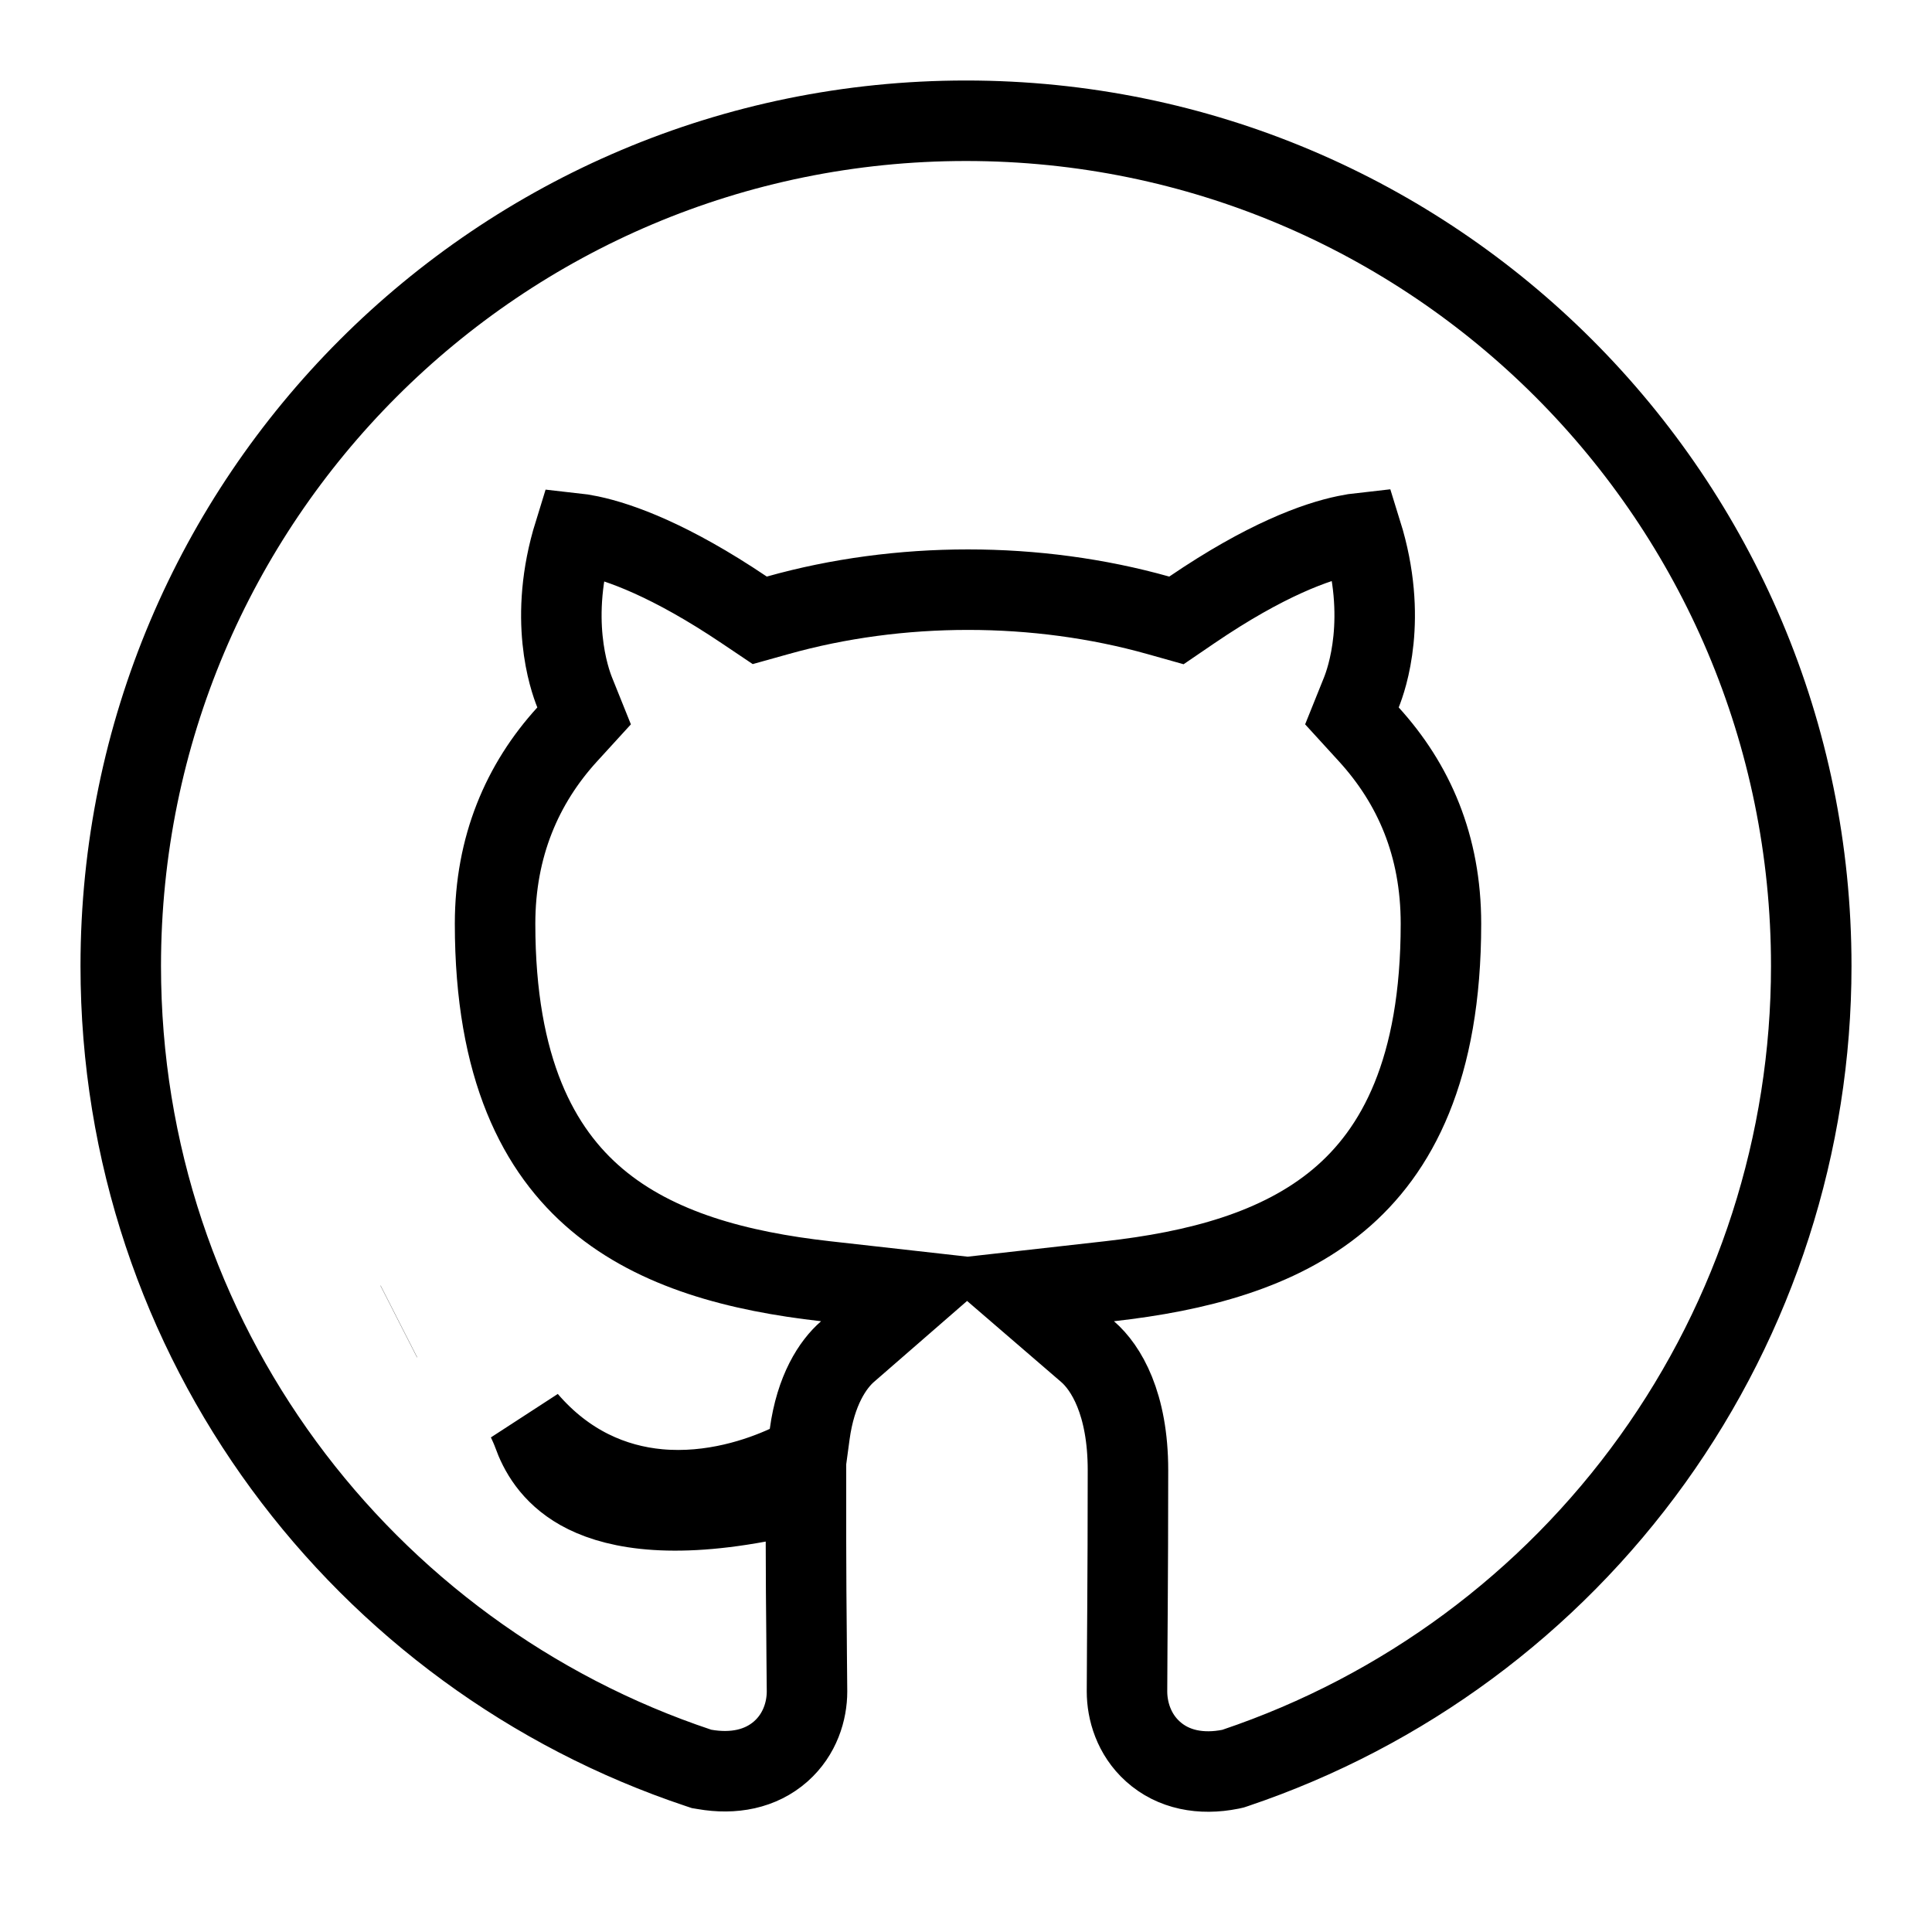 <svg width="20" height="20" viewBox="0 0 24 24" fill="none" xmlns="http://www.w3.org/2000/svg">
<path d="M8.679 21.962L8.715 21.974L8.751 21.98C9.111 22.043 9.449 21.978 9.7 21.756C9.939 21.544 10.025 21.253 10.025 21.012C10.025 20.927 10.023 20.774 10.021 20.578C10.021 20.493 10.02 20.4 10.019 20.302C10.016 19.971 10.012 19.566 10.012 19.15V18.55L9.422 18.658C8.237 18.877 7.575 18.716 7.209 18.511C6.848 18.308 6.696 18.019 6.621 17.808L6.618 17.8L6.616 17.793C6.599 17.75 6.577 17.699 6.55 17.642C7.034 18.205 7.618 18.449 8.182 18.501C8.849 18.562 9.444 18.354 9.77 18.205L10.021 18.09L10.058 17.817C10.132 17.269 10.345 16.949 10.528 16.79L11.387 16.043L10.256 15.916C9.173 15.794 8.157 15.53 7.413 14.902C6.693 14.294 6.15 13.278 6.15 11.475C6.15 10.516 6.488 9.735 7.045 9.124L7.256 8.893L7.139 8.602C7.073 8.437 6.805 7.682 7.133 6.624C7.188 6.63 7.253 6.64 7.329 6.656C7.701 6.735 8.329 6.96 9.246 7.577L9.438 7.706L9.66 7.644C10.414 7.432 11.218 7.325 12.025 7.325C12.832 7.325 13.636 7.432 14.39 7.644L14.614 7.707L14.806 7.576C15.722 6.953 16.349 6.729 16.72 6.652C16.796 6.636 16.861 6.626 16.916 6.62C17.246 7.68 16.977 8.437 16.911 8.602L16.794 8.893L17.005 9.124C17.562 9.736 17.9 10.504 17.9 11.475C17.9 13.284 17.355 14.3 16.632 14.906C15.884 15.533 14.866 15.794 13.782 15.916L12.644 16.044L13.511 16.791C13.739 16.988 14.012 17.435 14.012 18.262C14.012 18.93 14.009 19.532 14.006 20.009C14.005 20.166 14.004 20.309 14.003 20.438C14.001 20.7 14 20.898 14 21.012C14 21.251 14.084 21.544 14.322 21.758C14.575 21.986 14.92 22.051 15.286 21.978L15.317 21.971L15.347 21.961C17.432 21.258 19.244 19.919 20.527 18.132C21.81 16.345 22.5 14.2 22.5 12C22.5 6.199 17.801 1.5 12 1.5C6.199 1.5 1.5 6.199 1.5 12C1.5 16.647 4.507 20.571 8.679 21.962ZM4.953 16.416C4.953 16.416 4.953 16.416 4.955 16.415L4.953 16.416Z" stroke="black"/>
</svg>
